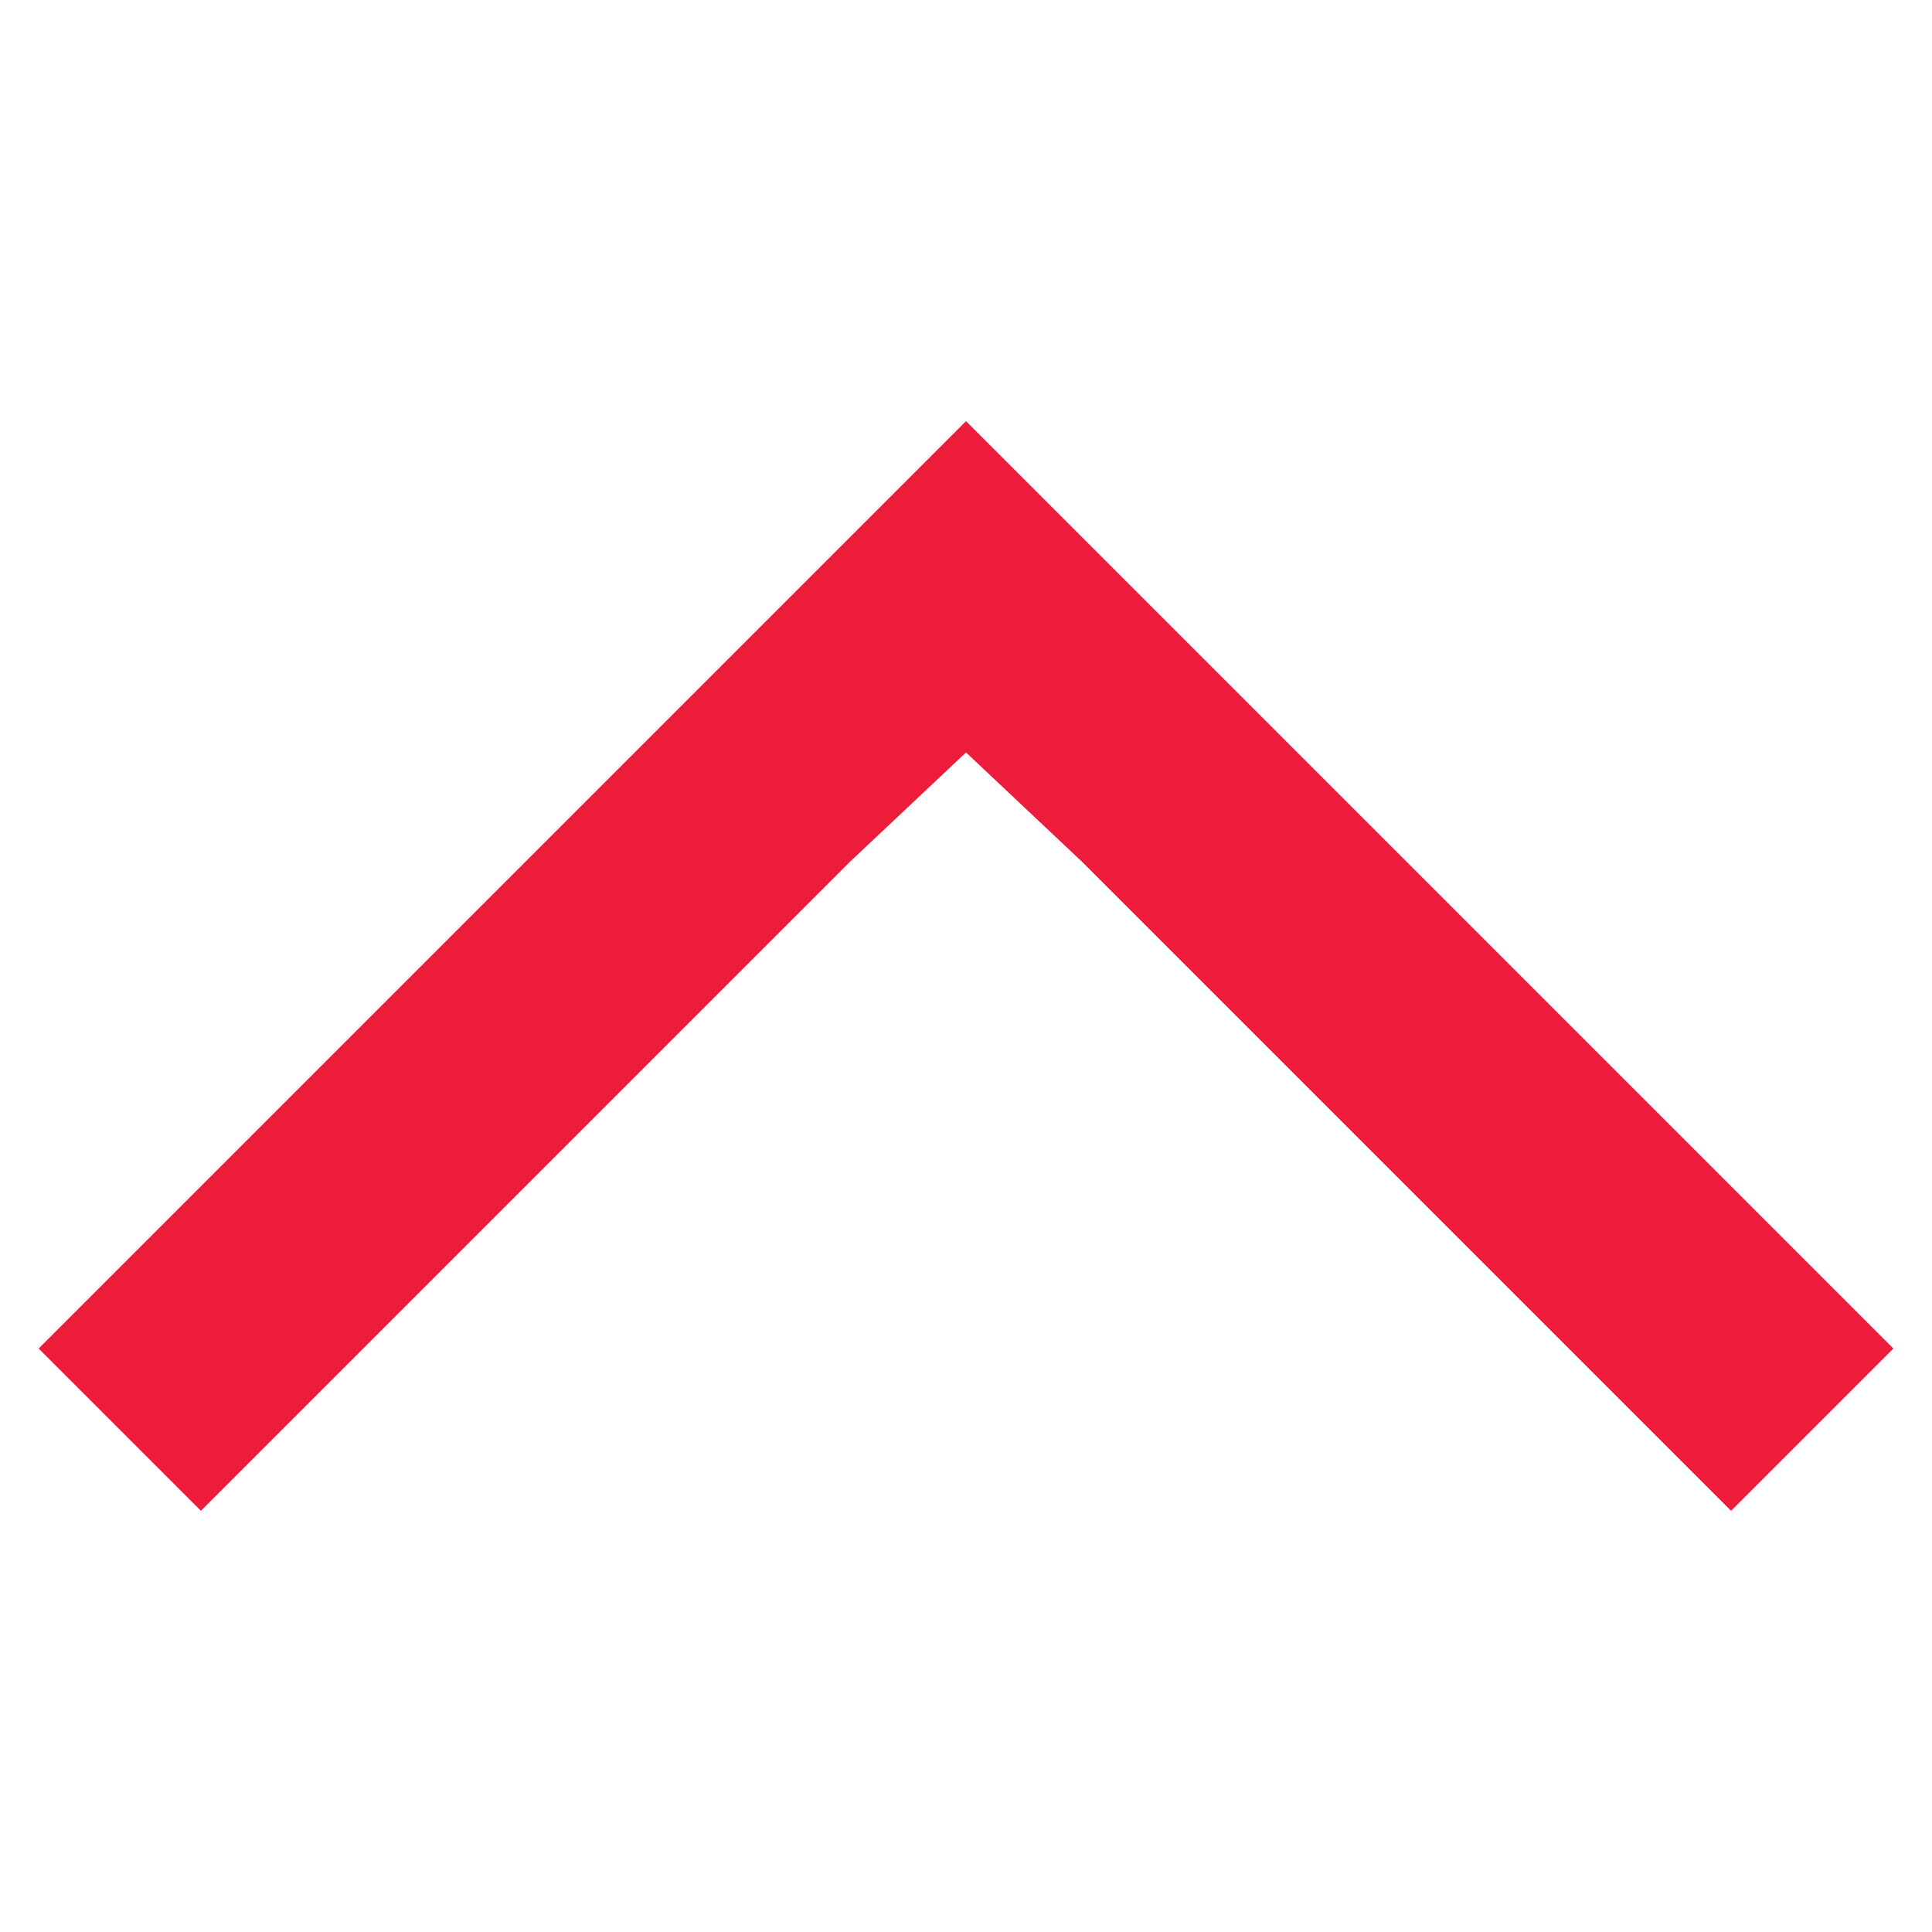 <svg width="13" height="13" viewBox="0 0 13 13" fill="none" xmlns="http://www.w3.org/2000/svg">
<g clip-path="url(#clip0_1189_1105)">
<path d="M12.74 9.074L11.648 10.166L7.28 5.798L6.5 5.063L5.72 5.798L1.352 10.166L0.26 9.074L6.5 2.834L12.74 9.074Z" fill="#ED1C3B"/>
</g>
<defs>
<clipPath id="clip0_1189_1105">
<rect width="13" height="13" fill="white" transform="translate(13) rotate(90)"/>
</clipPath>
</defs>
</svg>
